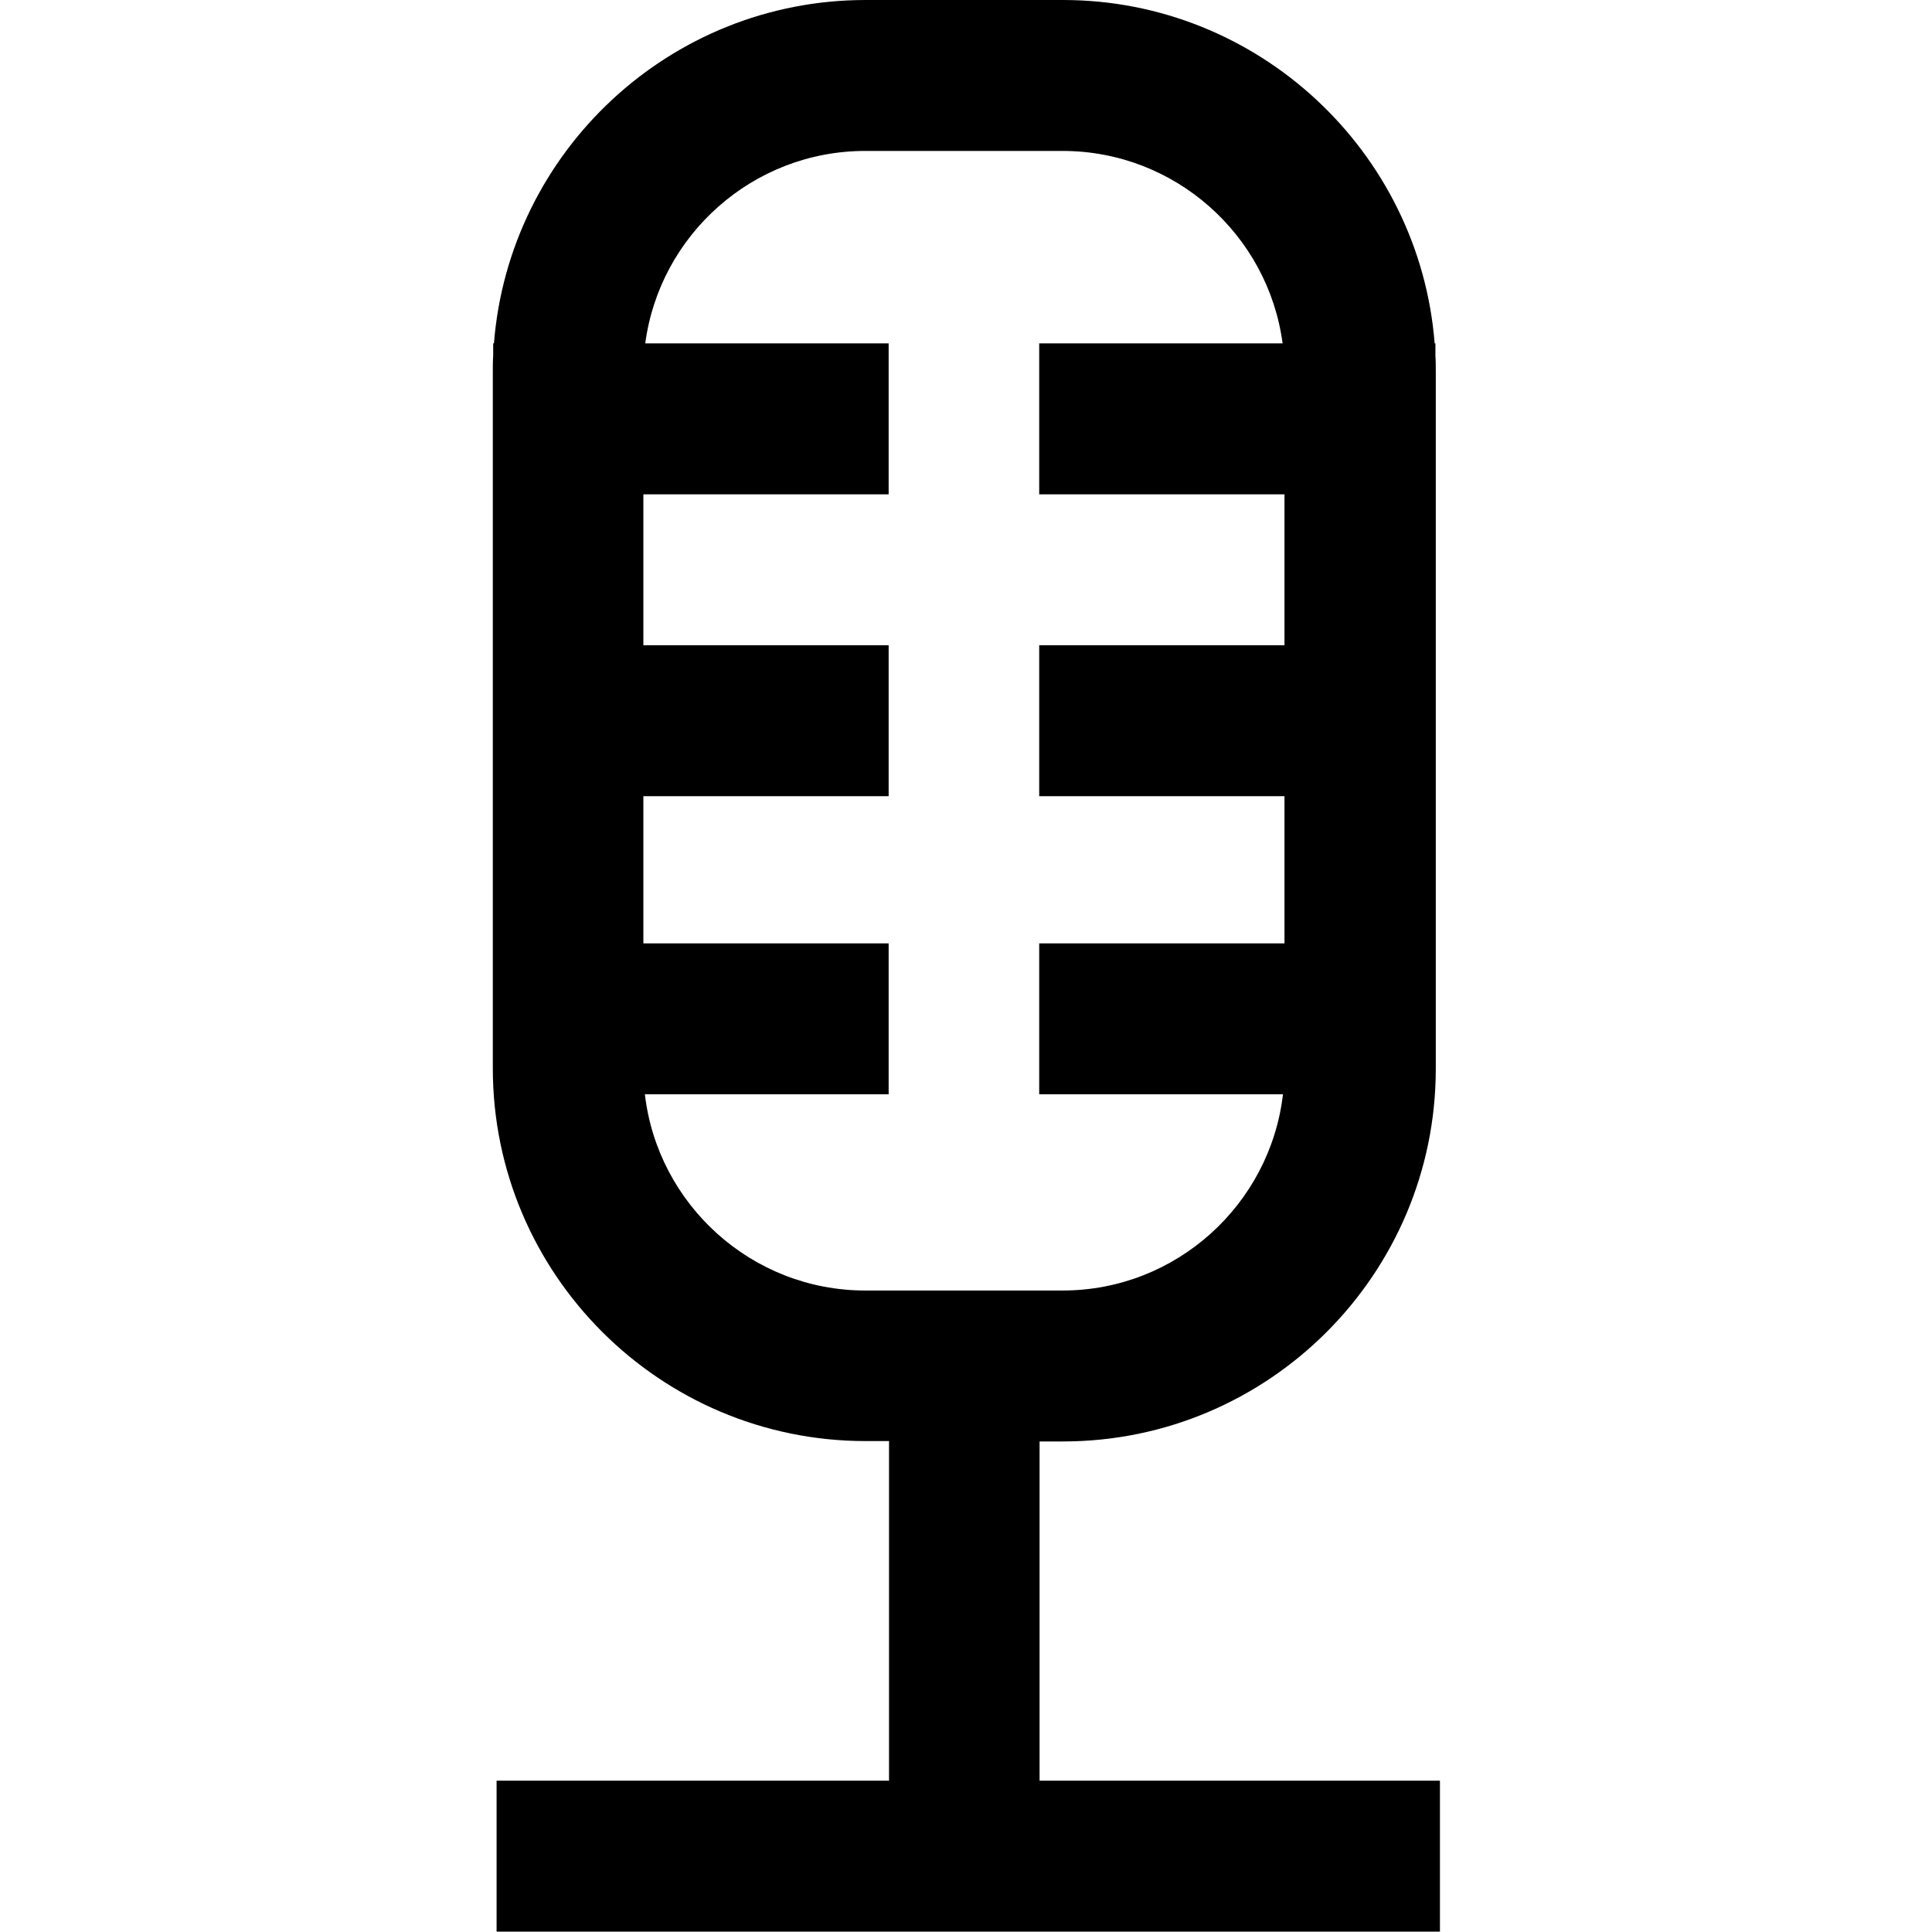 <svg viewBox="0 0 512 512" xmlns="http://www.w3.org/2000/svg"><path d="m275.5 472v-90h6.2c54.5 0 98.8-44.3 98.8-98.8v-184.4c0-1.5 0-3.1-.1-4.6v-3.2h-.2c-4-50.8-46.7-91-98.5-91h-52.3c-51.9 0-94.5 40.2-98.5 91h-.2v3.2c-.1 1.5-.1 3.1-.1 4.6v184.3c0 54.5 44.3 98.8 98.8 98.8h6.2v90h-104v40h250v-40h-106.1zm-46.2-130c-30.1 0-55-22.8-58.4-52h64.6v-40h-65v-39h65v-40h-65v-40h65v-40h-64.5c3.8-28.7 28.5-51 58.3-51h52.3c29.8 0 54.5 22.3 58.3 51h-64.5v40h65v40h-65v40h65v39h-65v40h64.6c-3.4 29.2-28.3 52-58.4 52z"/></svg>